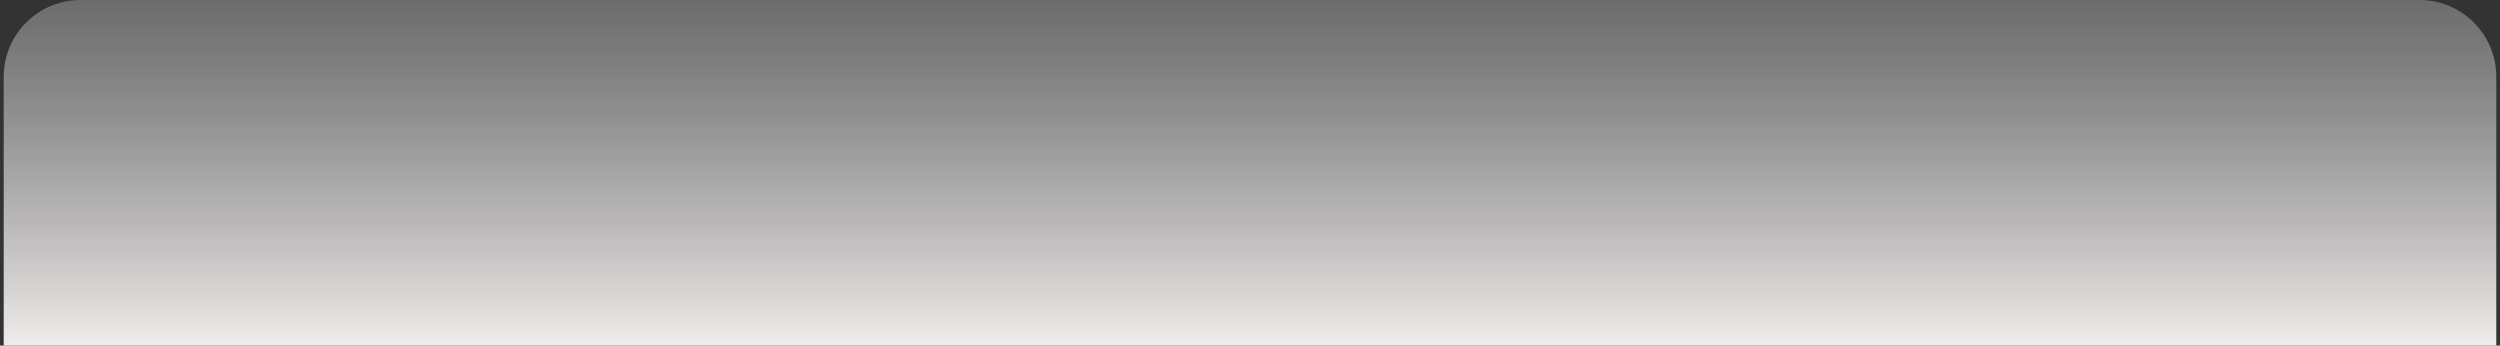 <svg width="651" height="90" viewBox="0 0 651 90" fill="none" xmlns="http://www.w3.org/2000/svg">
<rect x="0" y="0" width="651" height="90" fill="#333333" stroke="none"/>
<path d="M650.036 90L0.963 90V20C0.963 8.954 9.917 0 20.963 0L630.036 0C641.081 0 650.036 8.954 650.036 20V90Z" fill="url(#paint0_linear_78_399)"/>
<defs>
<linearGradient id="paint0_linear_78_399" x1="325.499" y1="90" x2="325.499" y2="-1.07288e-05" gradientUnits="userSpaceOnUse">
<stop stop-color="#F0ECEC"/>
<stop offset="1" stop-color="#848484" stop-opacity="0.7"/>
</linearGradient>
</defs>
</svg>
